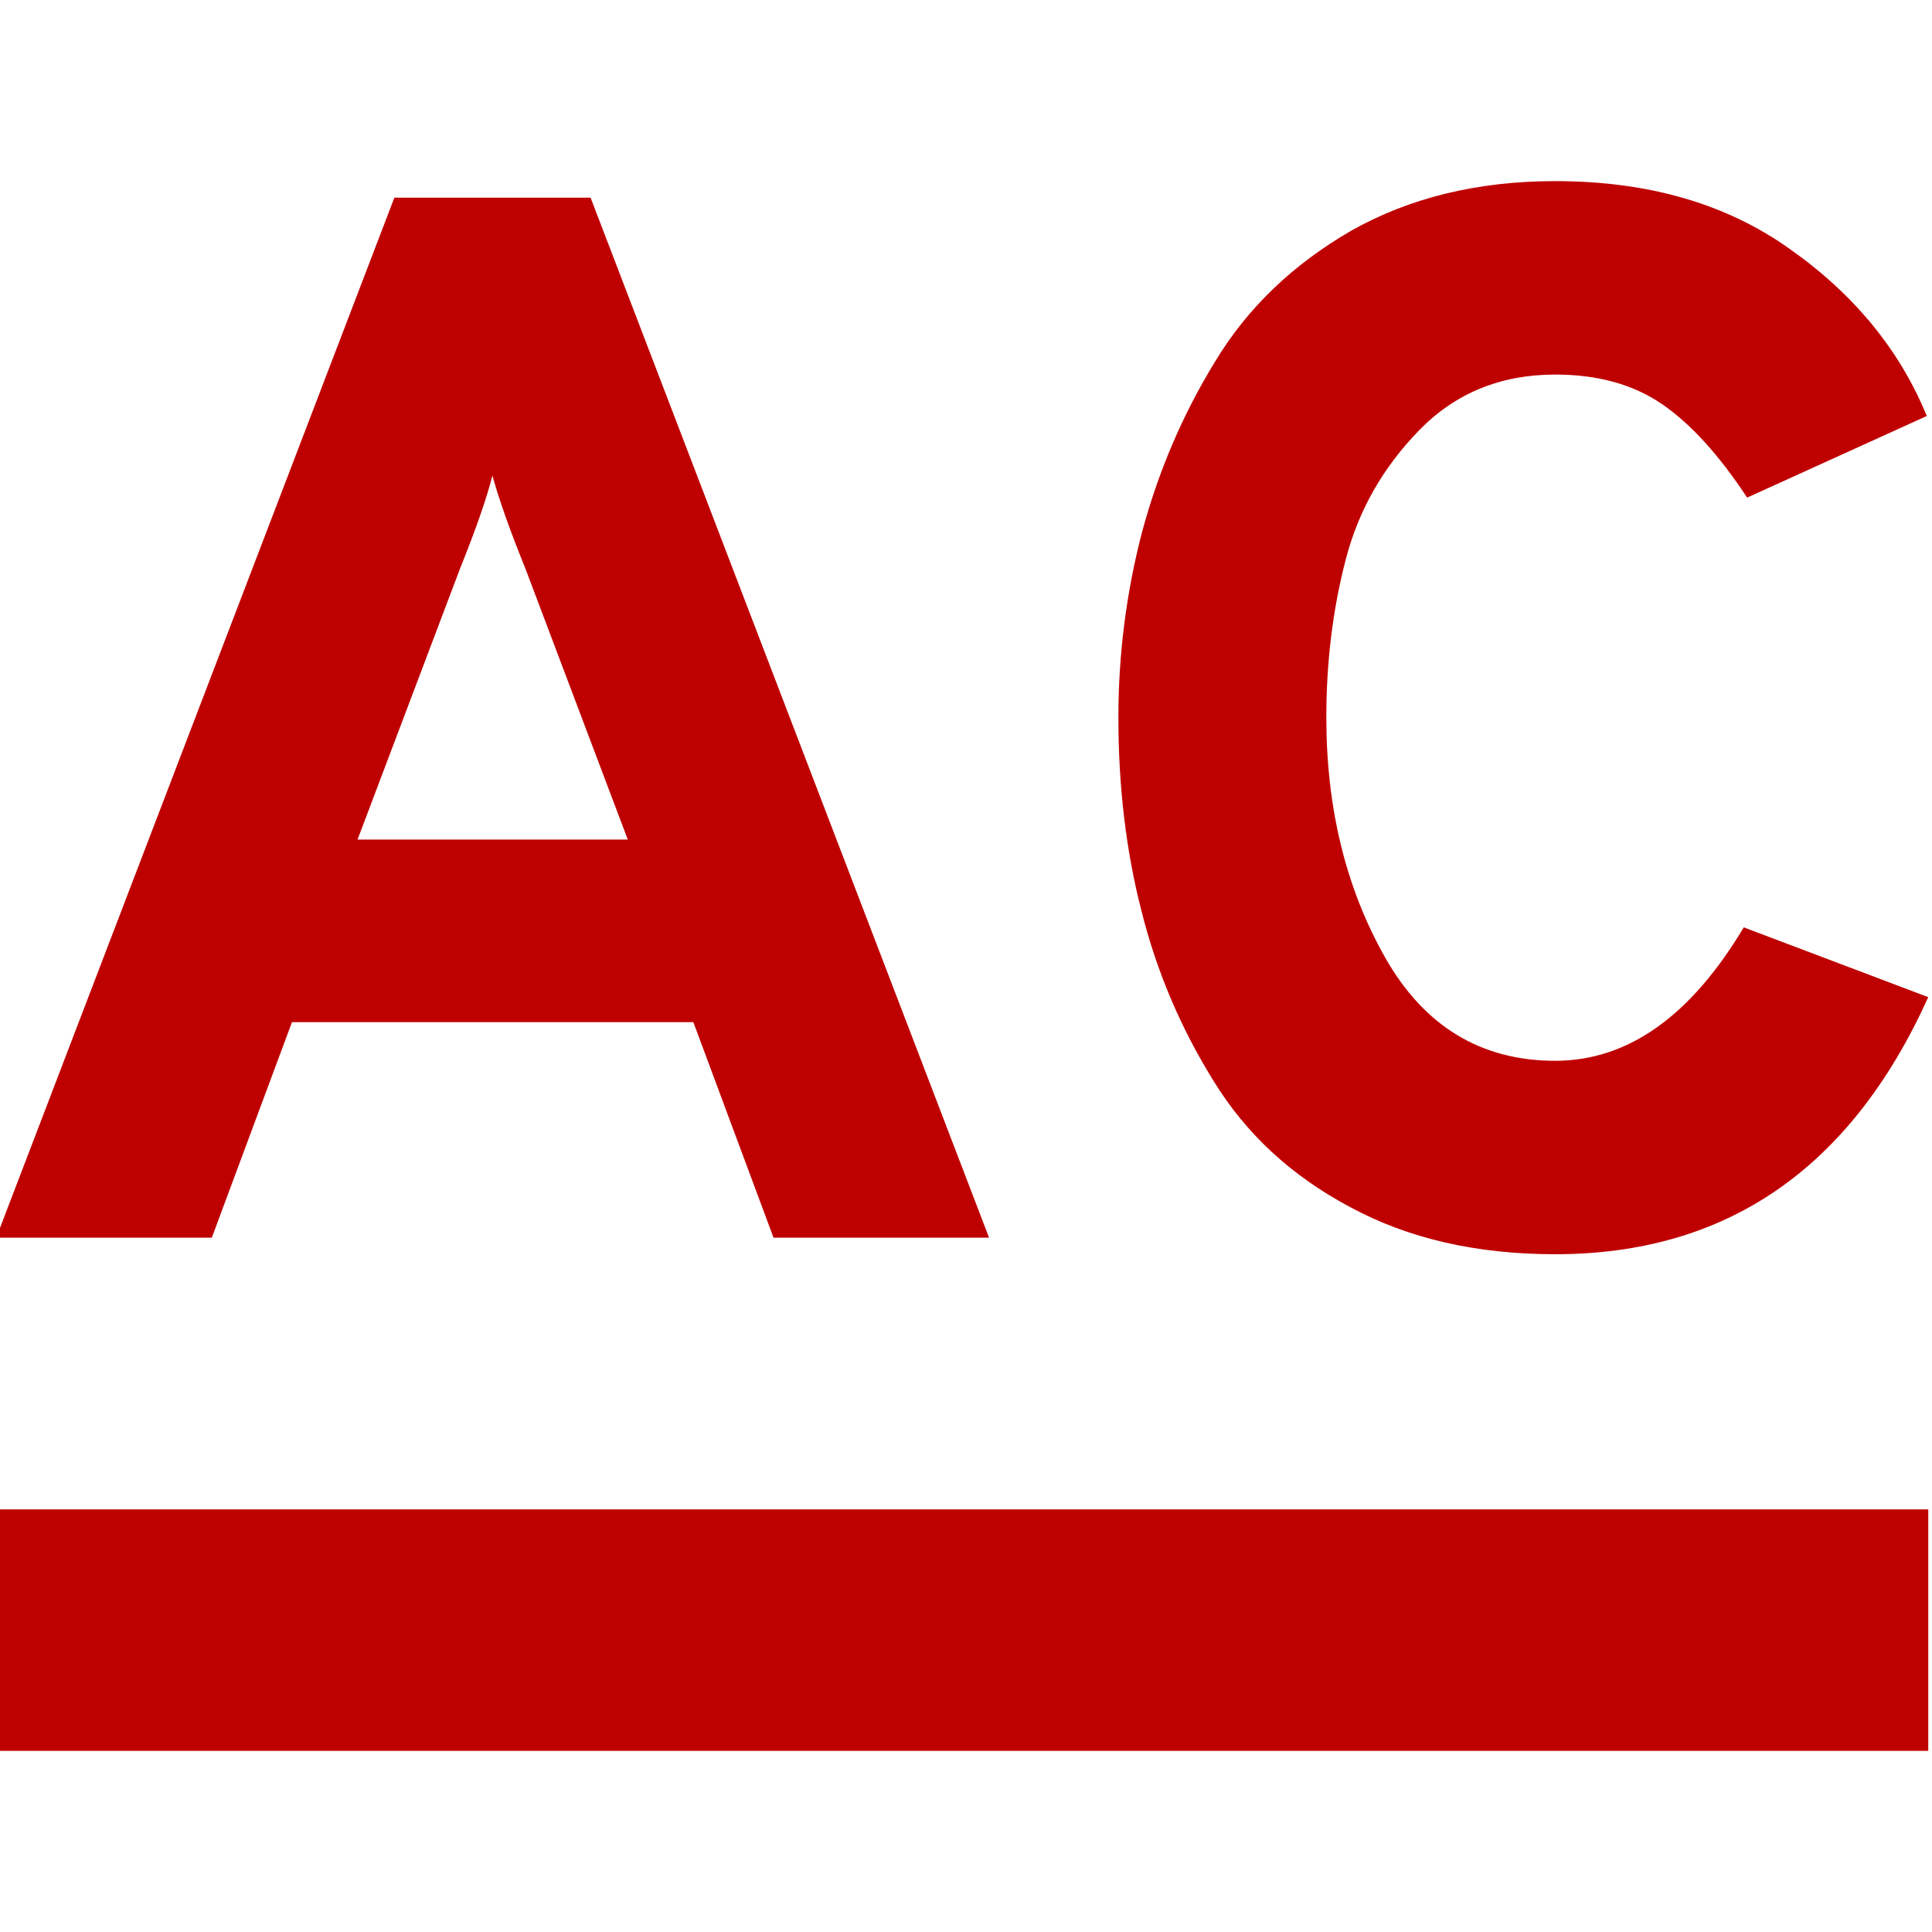 
<svg xmlns="http://www.w3.org/2000/svg" xmlns:xlink="http://www.w3.org/1999/xlink" width="16px" height="16px" viewBox="0 0 16 16" version="1.1">
<g id="surface1">
<path style=" stroke:none;fill-rule:evenodd;fill:#bf0000;fill-opacity:1;" d="M 2.961 6.953 L 5.199 6.953 L 4.352 4.711 C 4.219 4.383 4.129 4.125 4.078 3.938 C 4.031 4.125 3.941 4.383 3.809 4.711 Z M 12.879 10.387 C 12.23 10.387 11.664 10.258 11.18 9.996 C 10.695 9.738 10.32 9.391 10.051 8.953 C 9.777 8.512 9.578 8.043 9.453 7.543 C 9.324 7.043 9.262 6.508 9.262 5.941 C 9.262 5.418 9.328 4.906 9.457 4.41 C 9.59 3.914 9.789 3.441 10.062 2.996 C 10.332 2.547 10.711 2.188 11.191 1.91 C 11.676 1.637 12.238 1.5 12.879 1.5 C 13.652 1.5 14.301 1.688 14.828 2.066 C 15.359 2.441 15.734 2.902 15.957 3.445 L 14.469 4.121 C 14.238 3.77 14.004 3.512 13.766 3.348 C 13.527 3.184 13.234 3.102 12.879 3.102 C 12.43 3.102 12.055 3.254 11.754 3.562 C 11.453 3.871 11.25 4.227 11.145 4.633 C 11.039 5.039 10.984 5.477 10.984 5.941 C 10.984 6.691 11.145 7.352 11.469 7.926 C 11.793 8.5 12.266 8.785 12.879 8.785 C 13.48 8.785 14 8.418 14.441 7.68 L 15.969 8.258 C 15.328 9.676 14.301 10.387 12.879 10.387 Z M 8.191 10.25 L 6.406 10.25 L 5.742 8.465 L 2.418 8.465 L 1.754 10.25 L -0.031 10.25 L 3.266 1.637 L 4.891 1.637 Z M -0.031 12.5 L 15.969 12.5 L 15.969 14.5 L -0.031 14.5 Z M -0.031 12.5 "/>
</g>
</svg>
